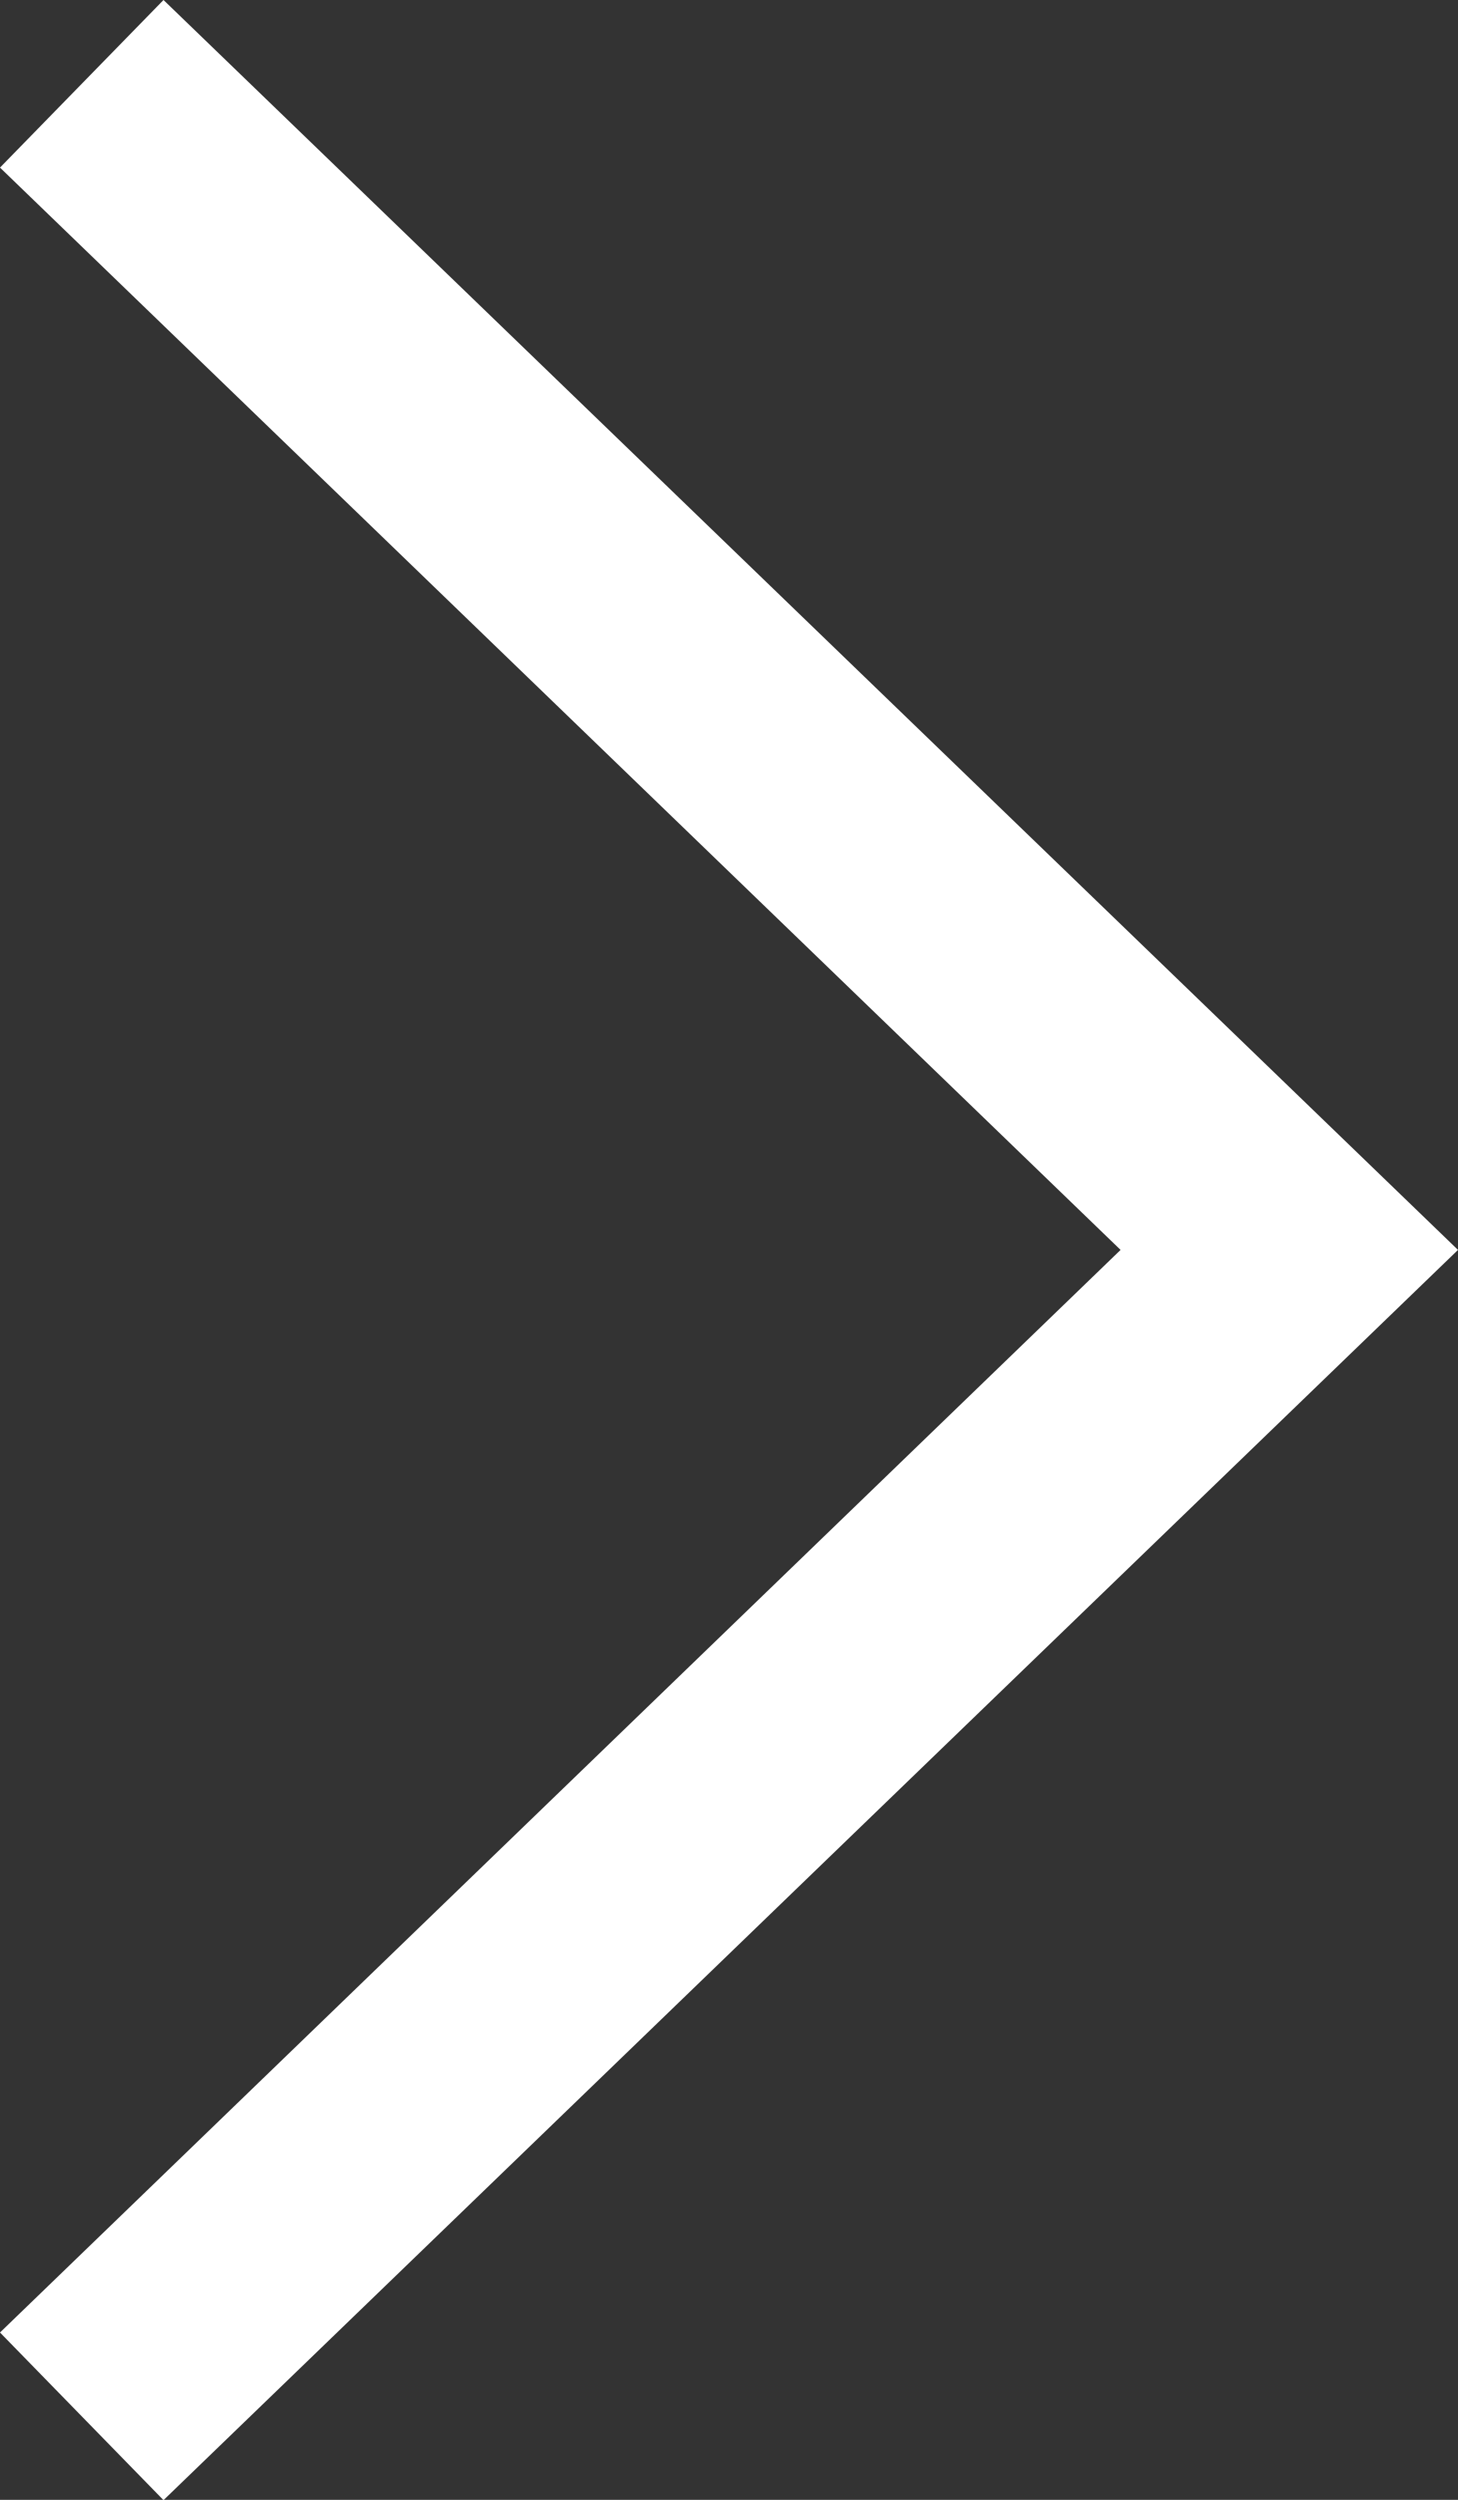 <svg xmlns="http://www.w3.org/2000/svg" width="28" height="48" viewBox="0 0 28 48"><rect x="0" y="0" width="28" height="48" fill="#333333" stroke="none"/><path fill="#fff" d="M0 44.787l3.14 3.219L28 24 3.14 0 0 3.218 21.52 24zm0 0"/></svg>
